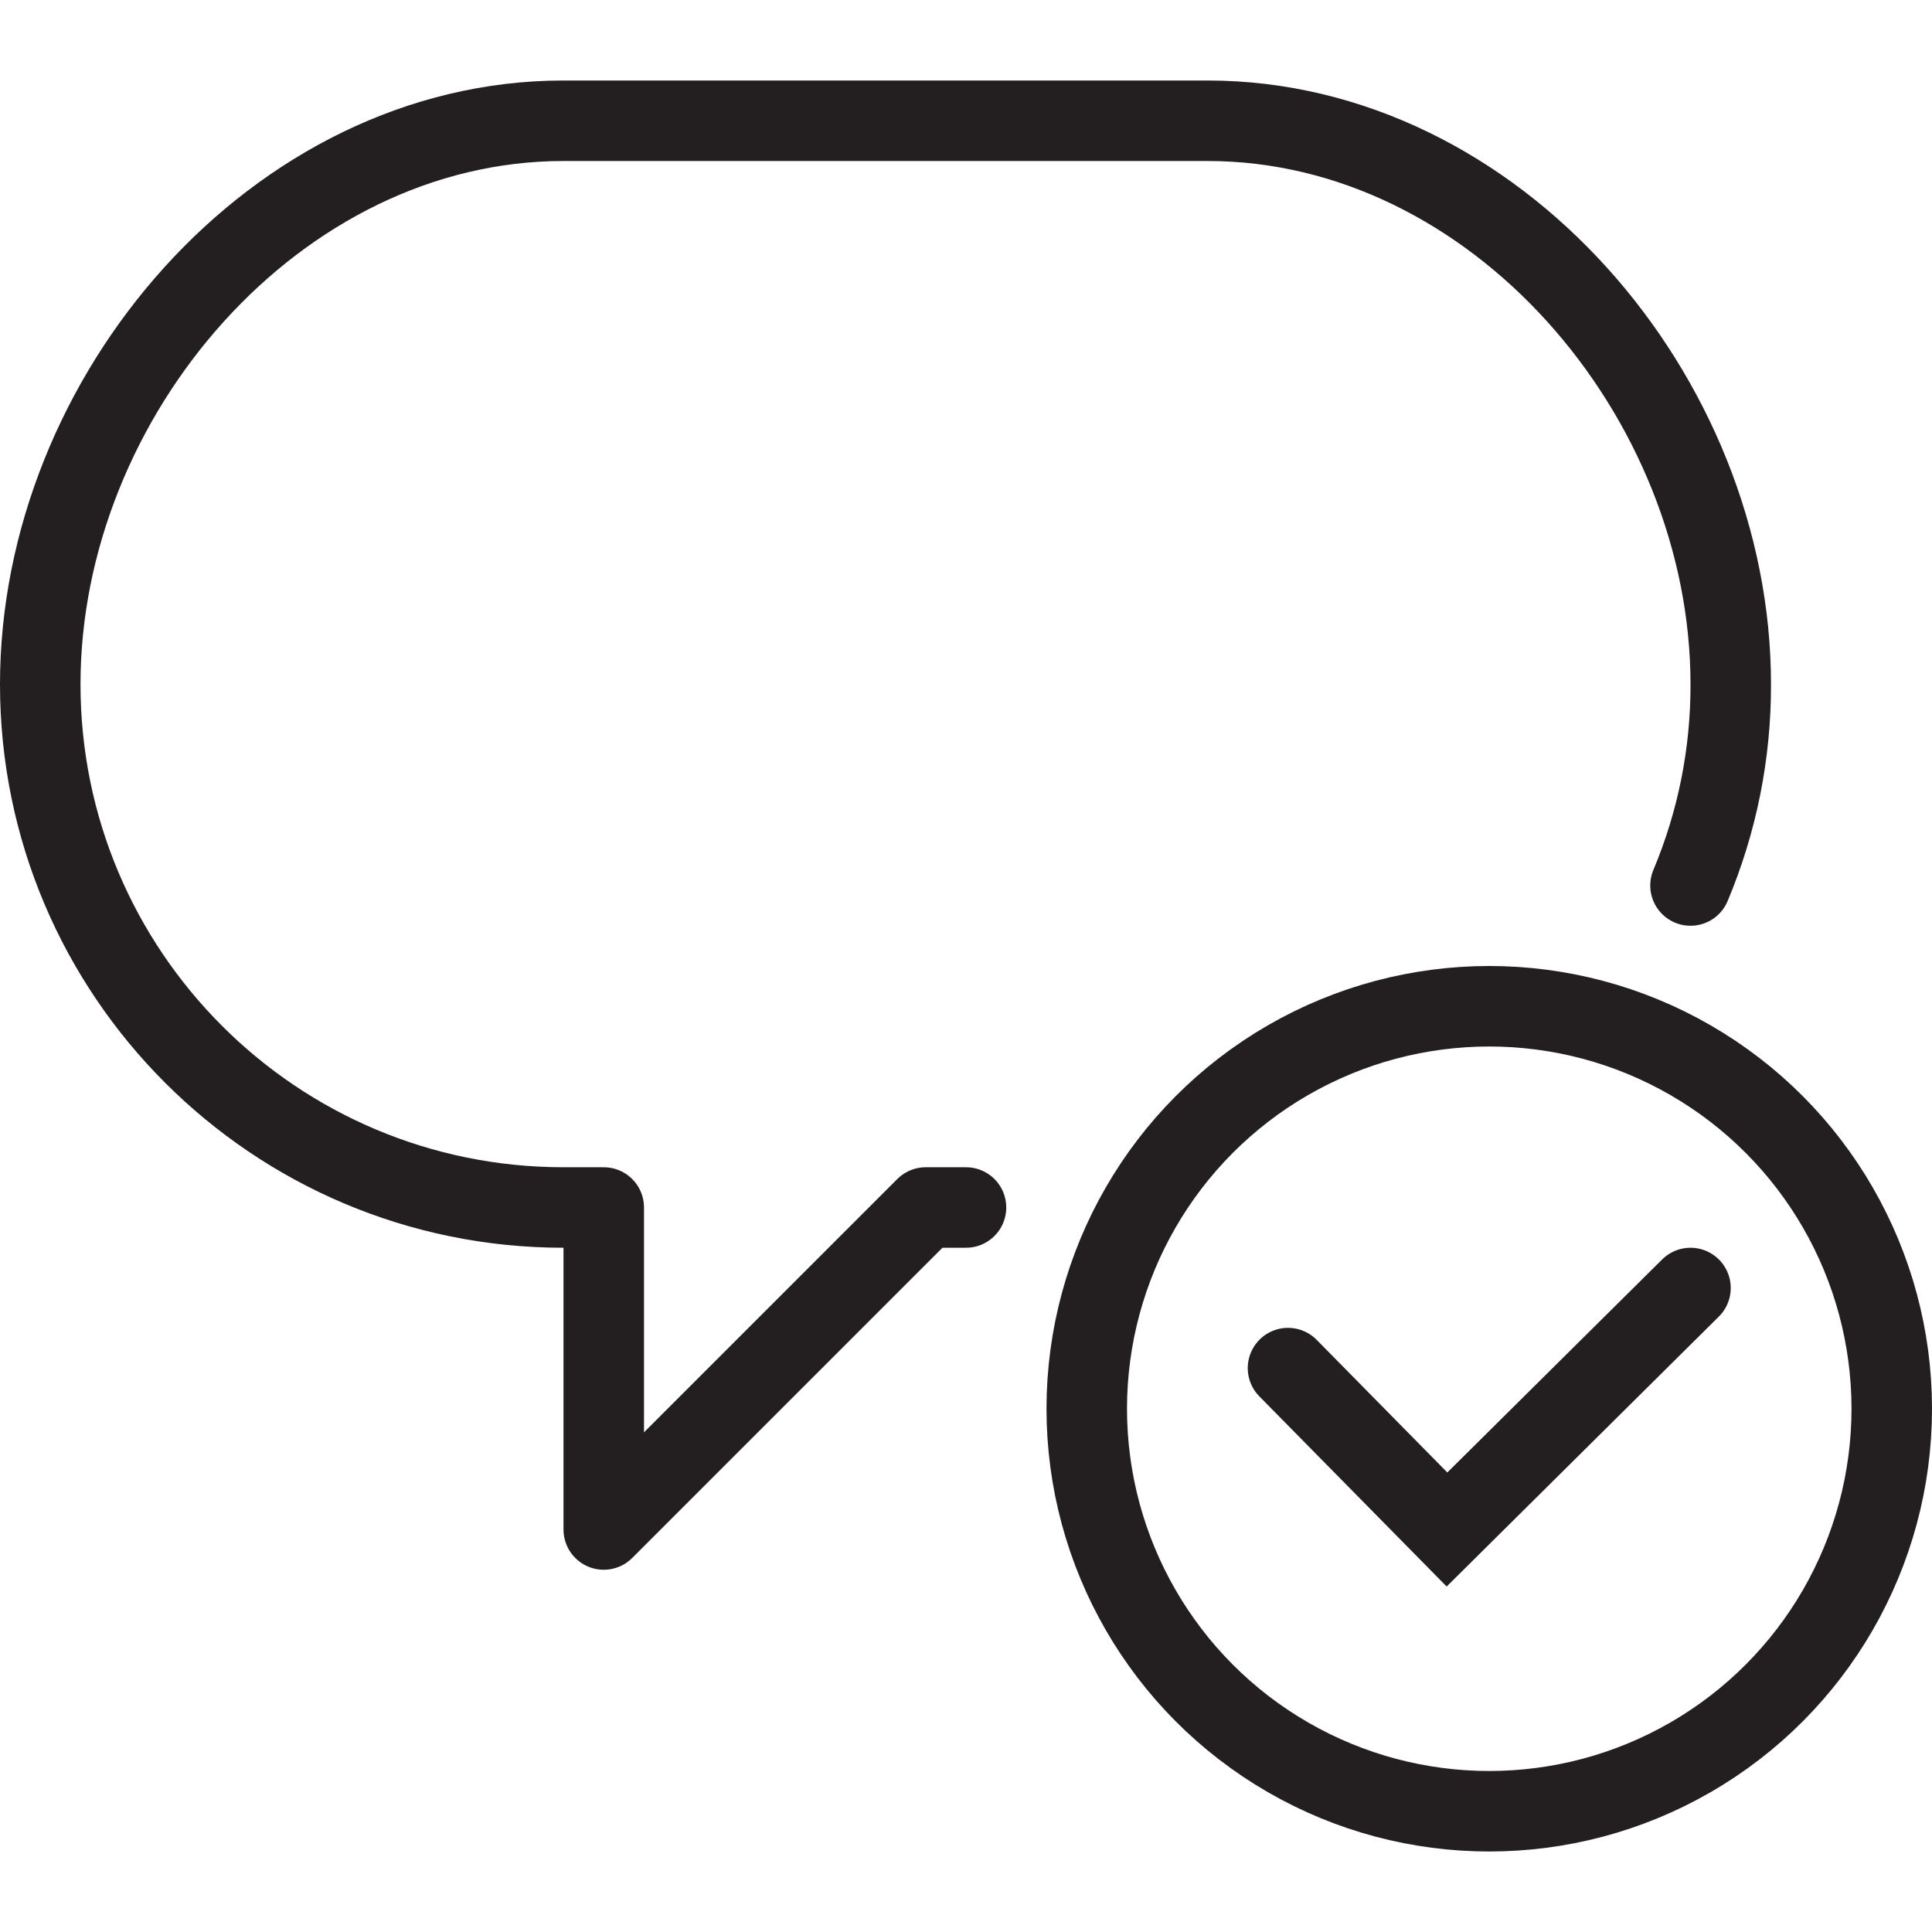 <svg version="1.1" viewBox="0 0 48 48" xmlns="http://www.w3.org/2000/svg" xmlns:xlink="http://www.w3.org/1999/xlink" overflow="hidden"><defs></defs><g id="icons"><path d=" M 24 30 L 23 30 L 15 38 L 15 30 L 14 30 C 6.82 30 1 24.18 1 17 C 1 9.85 6.85 3 14 3 L 30 3 C 37.15 3 43 9.85 43 17 C 43.005 18.717 42.665 20.417 42 22" stroke="#231F20" stroke-width="2" stroke-linecap="round" stroke-linejoin="round" fill="none"/><path d=" M 42 32 L 35.95 38 L 32 33.99" stroke="#231F20" stroke-width="2" stroke-linecap="round" stroke-miterlimit="10" fill="none"/><circle cx="37" cy="35" r="10" stroke="#231F20" stroke-width="2" stroke-miterlimit="10" fill="none"/></g></svg>